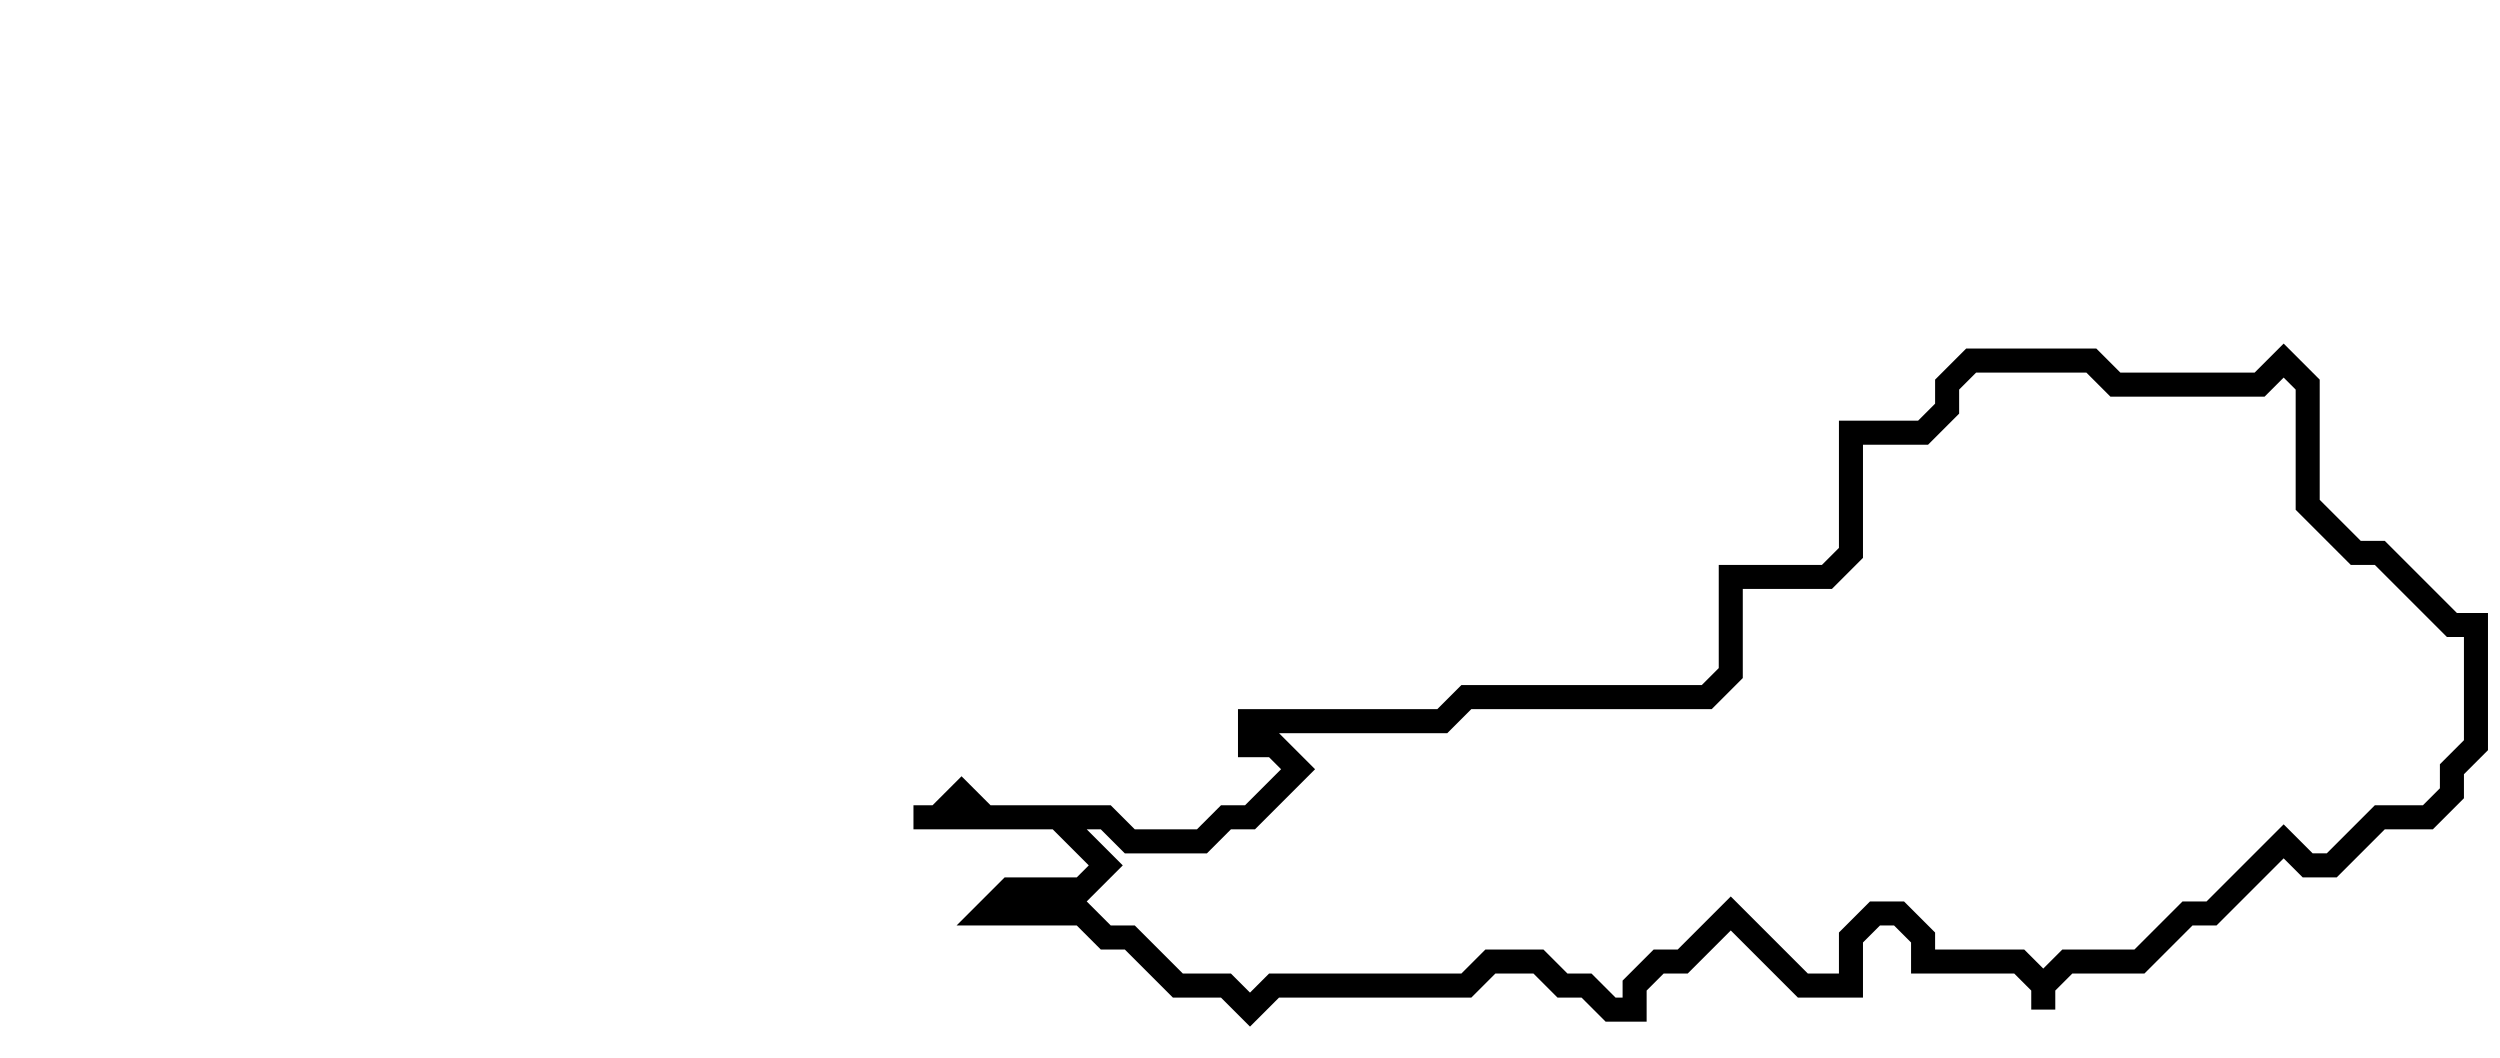 <svg xmlns="http://www.w3.org/2000/svg" width="104" height="44">
  <path d="M 82,15 L 81,16 L 81,17 L 80,18 L 77,18 L 77,23 L 76,24 L 72,24 L 72,28 L 71,29 L 61,29 L 60,30 L 52,30 L 52,31 L 53,31 L 54,32 L 52,34 L 51,34 L 50,35 L 47,35 L 46,34 L 41,34 L 40,33 L 39,34 L 38,34 L 44,34 L 46,36 L 45,37 L 42,37 L 41,38 L 45,38 L 46,39 L 47,39 L 49,41 L 51,41 L 52,42 L 53,41 L 61,41 L 62,40 L 64,40 L 65,41 L 66,41 L 67,42 L 68,42 L 68,41 L 69,40 L 70,40 L 72,38 L 75,41 L 77,41 L 77,39 L 78,38 L 79,38 L 80,39 L 80,40 L 84,40 L 85,41 L 85,42 L 85,41 L 86,40 L 89,40 L 91,38 L 92,38 L 95,35 L 96,36 L 97,36 L 99,34 L 101,34 L 102,33 L 102,32 L 103,31 L 103,26 L 102,26 L 99,23 L 98,23 L 96,21 L 96,16 L 95,15 L 94,16 L 88,16 L 87,15 Z" fill="none" stroke="black" stroke-width="1"/>
</svg>